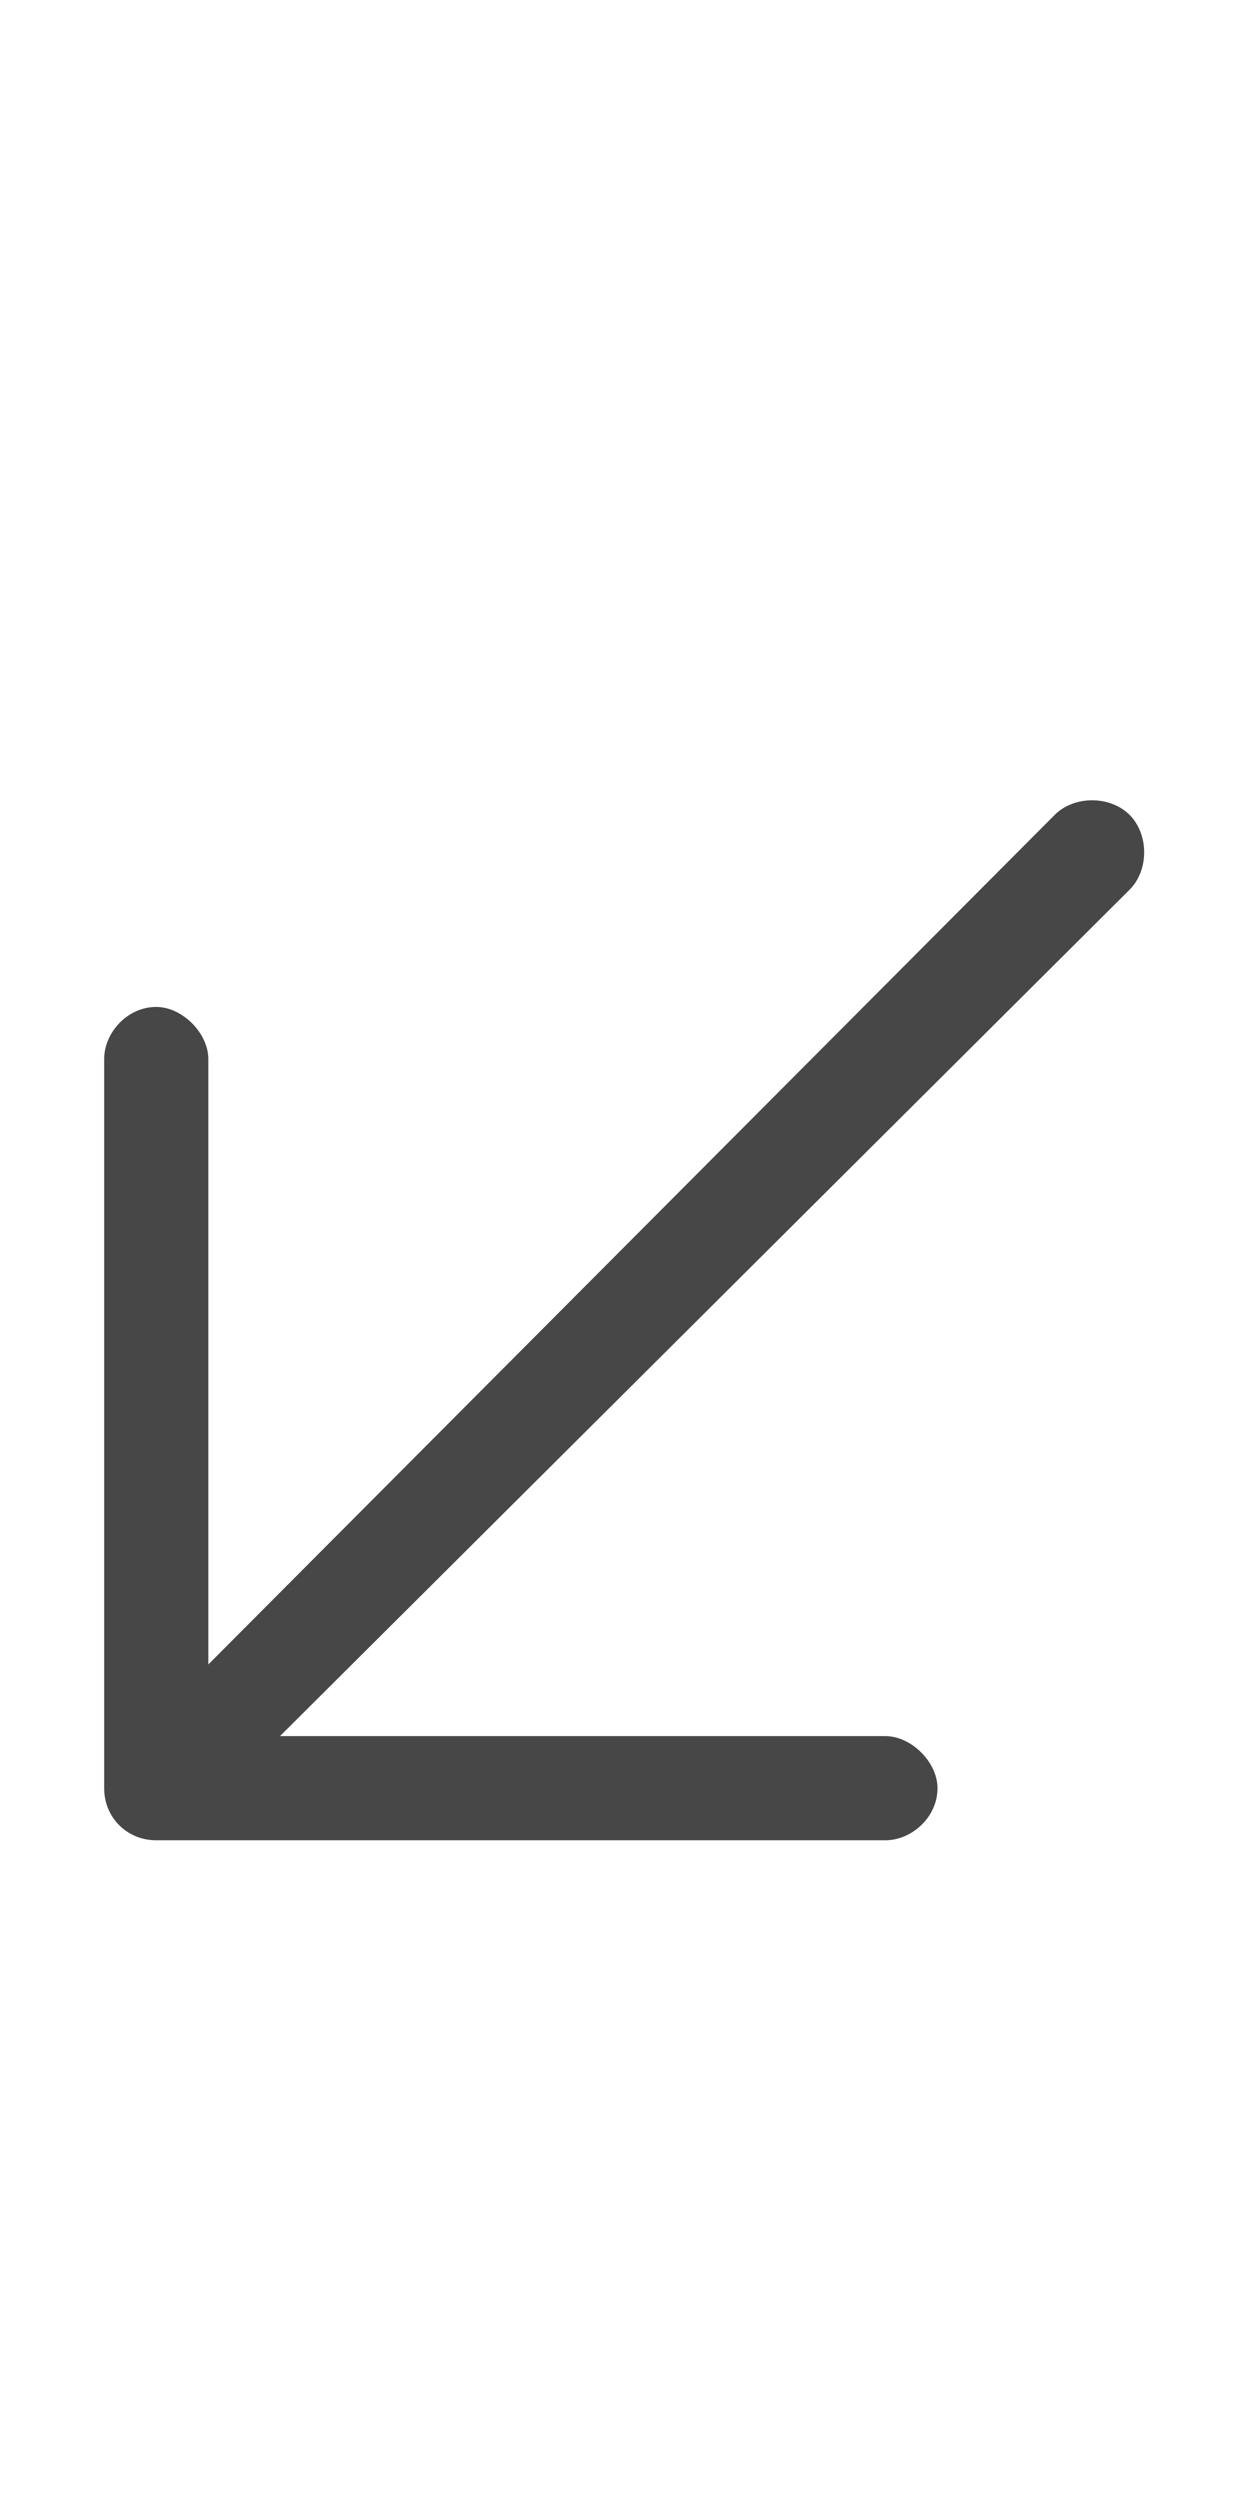 <svg width="9" height="18" viewBox="0 0 9 18" fill="none" xmlns="http://www.w3.org/2000/svg">
<g id="label-paired / caption / arrow-down-left-caption / regular" clip-path="url(#clip0_2556_10342)">
<path id="icon" d="M1.125 13.25C0.914 13.25 0.75 13.086 0.75 12.875V7.625C0.75 7.438 0.914 7.25 1.125 7.25C1.312 7.25 1.5 7.438 1.5 7.625V11.984L7.594 5.867C7.734 5.727 7.992 5.727 8.133 5.867C8.273 6.008 8.273 6.266 8.133 6.406L2.016 12.5H6.375C6.562 12.5 6.75 12.688 6.75 12.875C6.75 13.086 6.562 13.25 6.375 13.25H1.125Z" fill="black" fill-opacity="0.72"/>
</g>
<defs>
<clipPath id="clip0_2556_10342">
<rect width="9" height="18" fill="white"/>
</clipPath>
</defs>
</svg>
